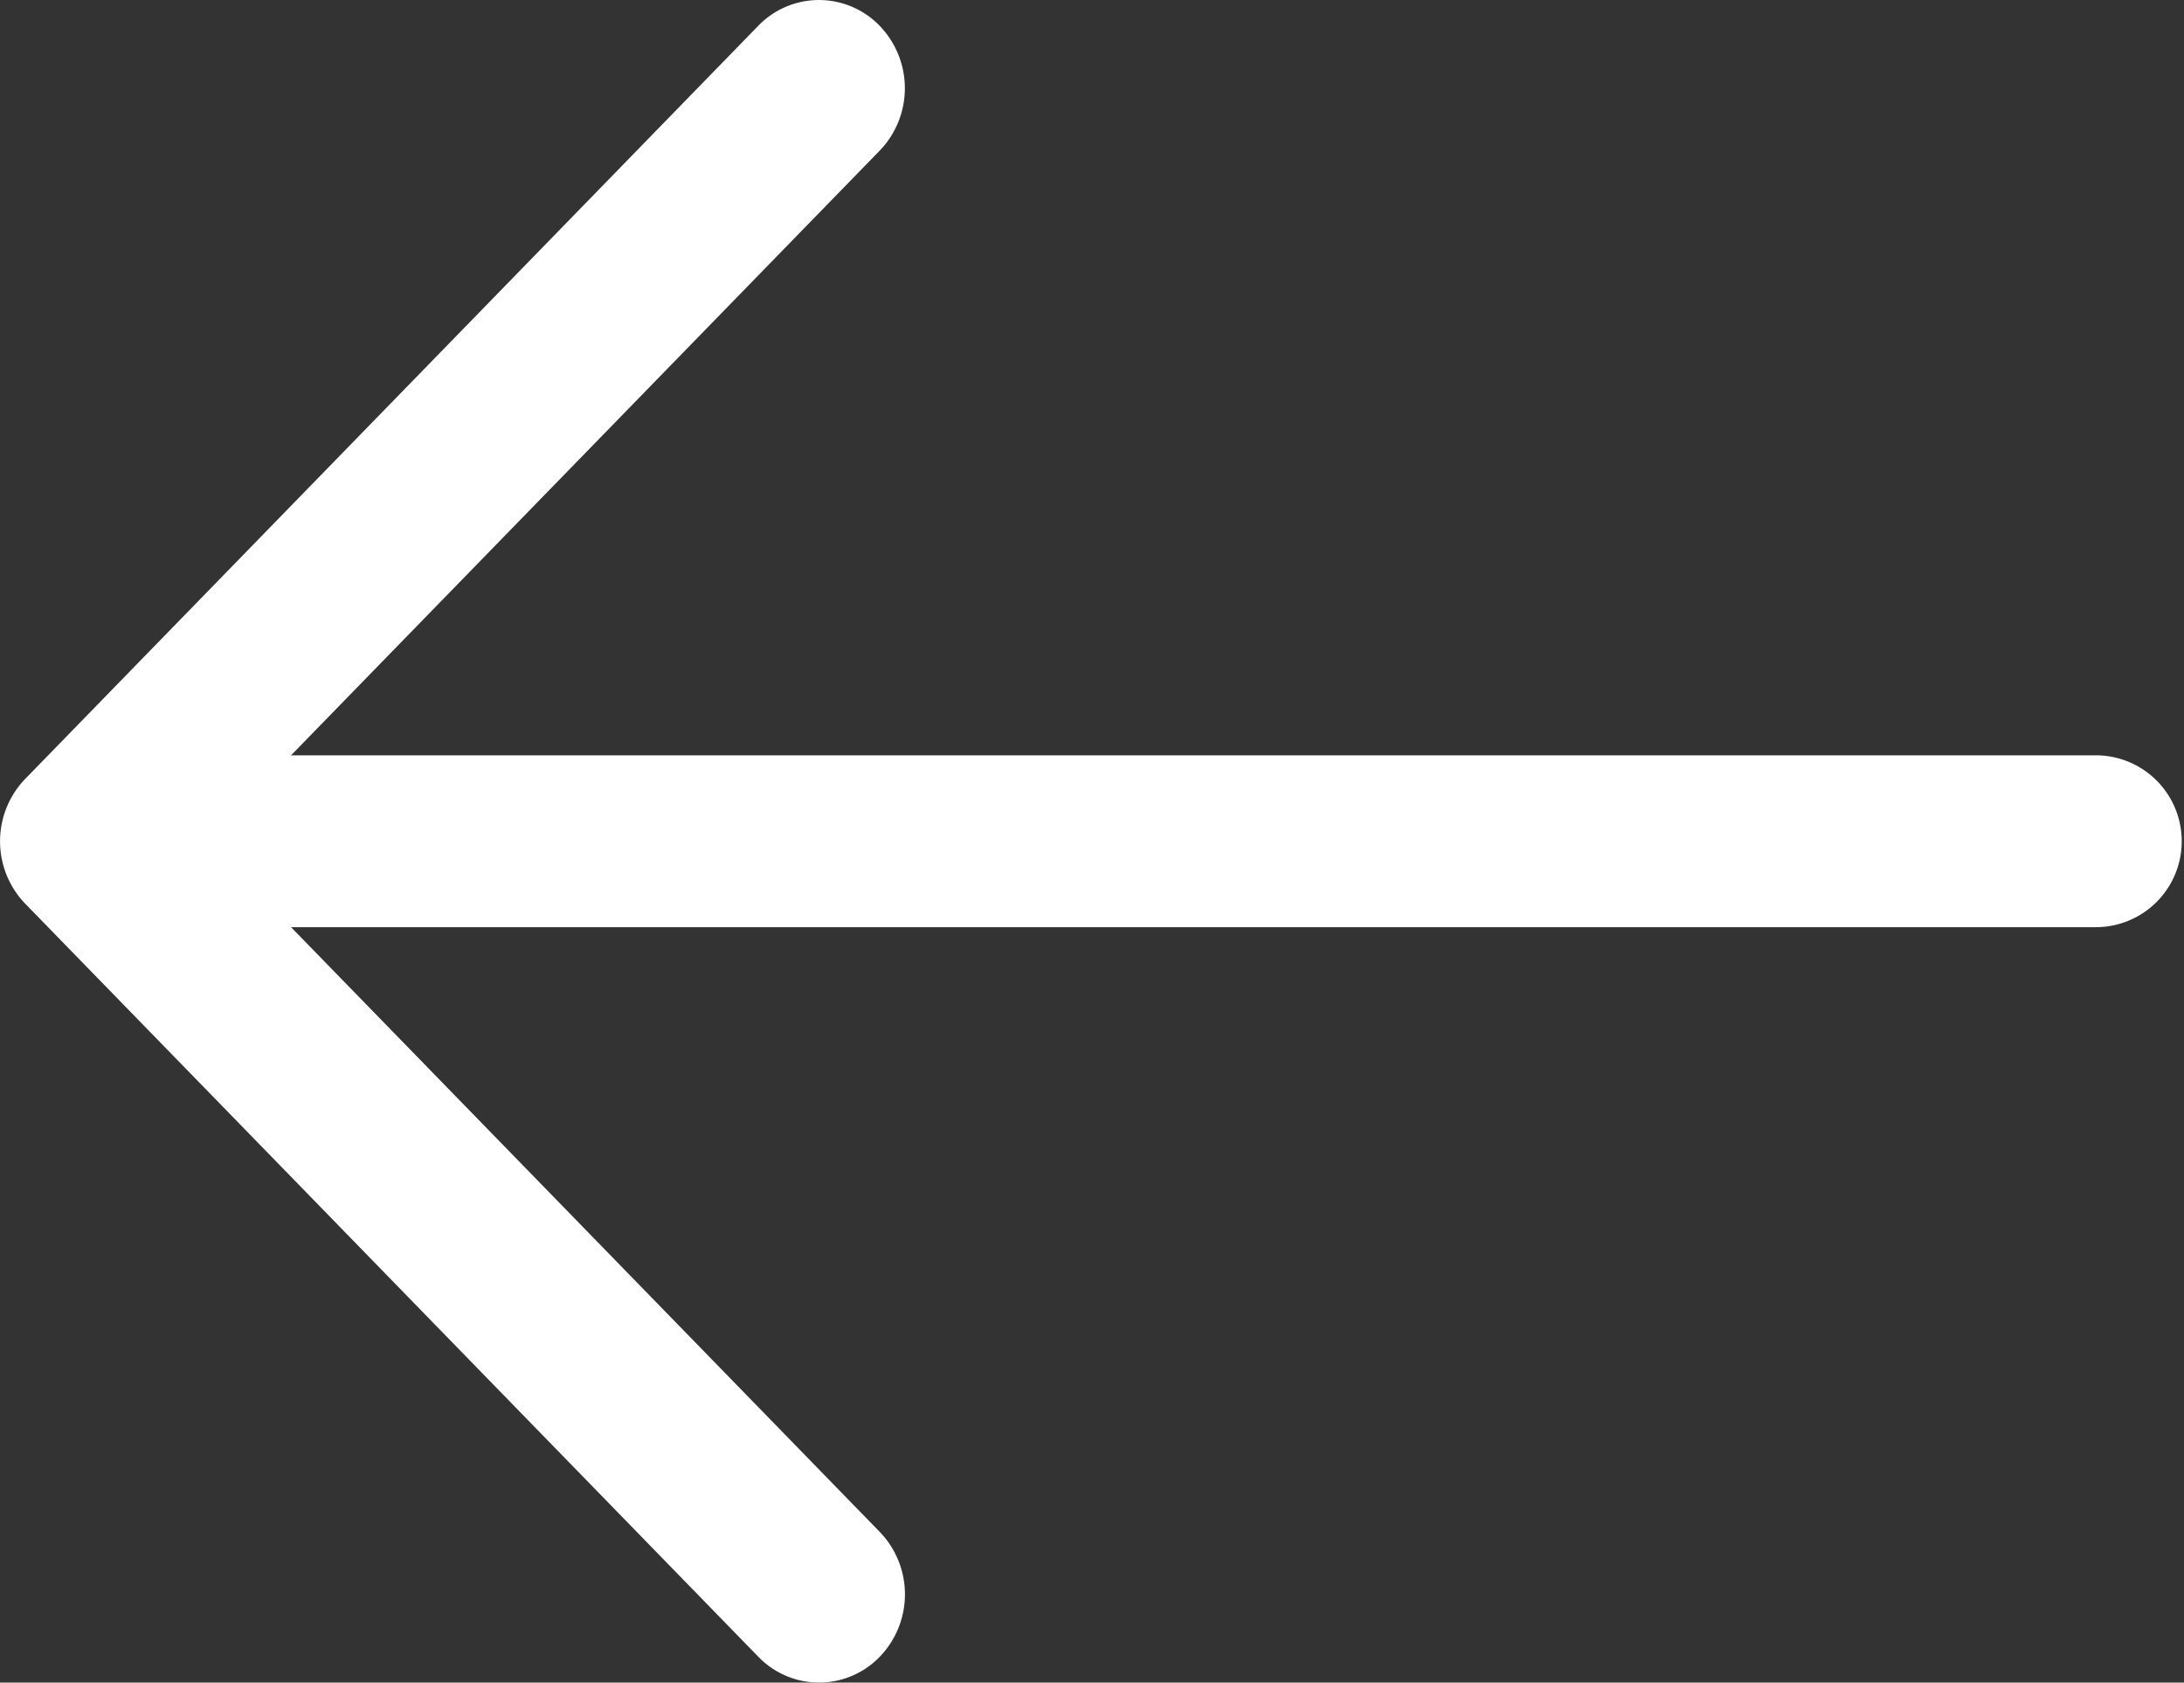 <svg xmlns="http://www.w3.org/2000/svg" width="24" height="18.485" viewBox="0 0 24 18.485">
    <rect x="0" y="0" width="24" height="18.485" fill="#333333" stroke="none"/>
    <defs>
        <style>
            .cls-1{fill:#fff}
        </style>
    </defs>
    <g id="left-arrow" transform="translate(0 -58.83)">
        <g id="Group_8" data-name="Group 8" transform="translate(0 67.128)">
            <g id="Group_7" data-name="Group 7">
                <path id="Path_4" d="M23.031 235.318H.969a.944.944 0 1 0 0 1.888h22.062a.944.944 0 1 0 0-1.888z" class="cls-1" data-name="Path 4" transform="translate(0 -235.318)"/>
            </g>
        </g>
        <g id="Group_10" data-name="Group 10" transform="translate(0 58.83)">
            <g id="Group_9" data-name="Group 9">
                <path id="Path_5" d="M2.279 68.072l7.388-7.587a.988.988 0 0 0 0-1.371.927.927 0 0 0-1.335 0L.277 67.387a.988.988 0 0 0 0 1.371l8.056 8.273a.927.927 0 0 0 1.335 0 .988.988 0 0 0 0-1.371z" class="cls-1" data-name="Path 5" transform="translate(0 -58.83)"/>
            </g>
        </g>
    </g>
</svg>
